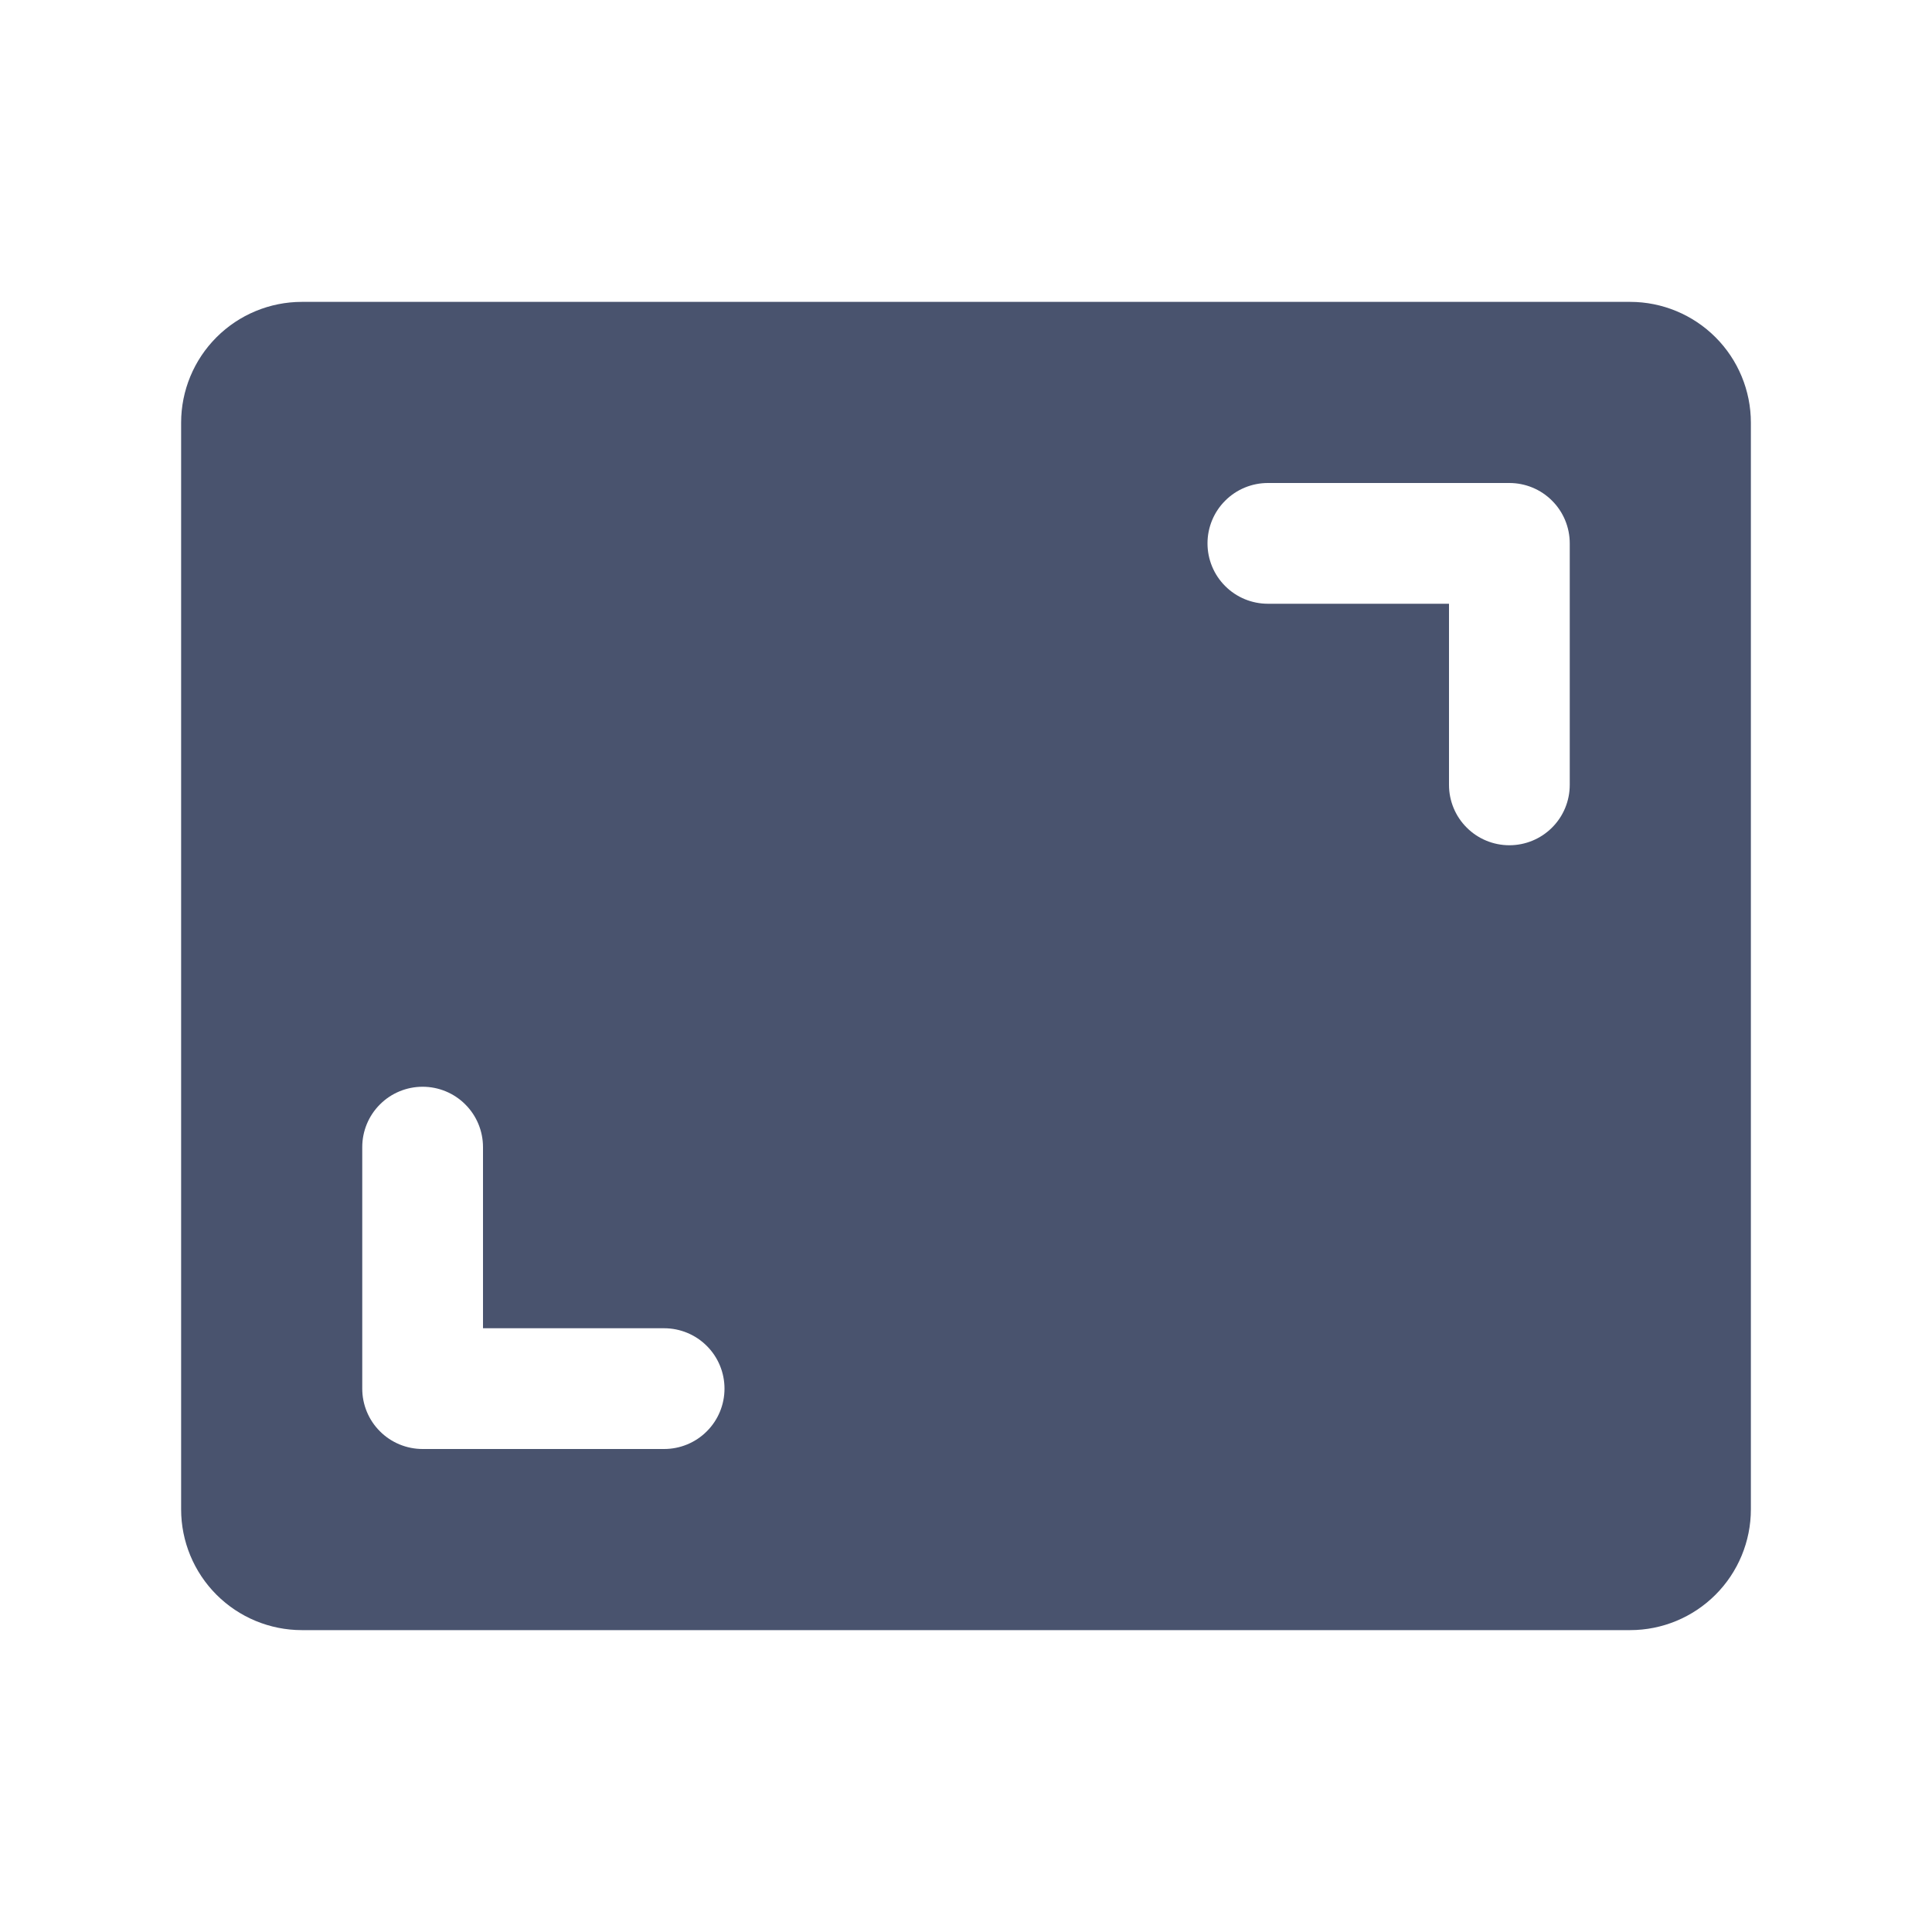 <svg width="32" height="32" viewBox="0 0 32 32" fill="none" xmlns="http://www.w3.org/2000/svg">
<path d="M27 5H5C4.47 5 3.961 5.211 3.586 5.586C3.211 5.961 3 6.47 3 7V25C3 25.53 3.211 26.039 3.586 26.414C3.961 26.789 4.47 27 5 27H27C27.53 27 28.039 26.789 28.414 26.414C28.789 26.039 29 25.53 29 25V7C29 6.47 28.789 5.961 28.414 5.586C28.039 5.211 27.53 5 27 5V5ZM11 24H7C6.735 24 6.48 23.895 6.293 23.707C6.105 23.52 6 23.265 6 23V19C6 18.735 6.105 18.48 6.293 18.293C6.48 18.105 6.735 18 7 18C7.265 18 7.52 18.105 7.707 18.293C7.895 18.48 8 18.735 8 19V22H11C11.265 22 11.52 22.105 11.707 22.293C11.895 22.48 12 22.735 12 23C12 23.265 11.895 23.52 11.707 23.707C11.52 23.895 11.265 24 11 24ZM26 13C26 13.265 25.895 13.52 25.707 13.707C25.52 13.895 25.265 14 25 14C24.735 14 24.48 13.895 24.293 13.707C24.105 13.52 24 13.265 24 13V10H21C20.735 10 20.48 9.895 20.293 9.707C20.105 9.52 20 9.265 20 9C20 8.735 20.105 8.48 20.293 8.293C20.48 8.105 20.735 8 21 8H25C25.265 8 25.52 8.105 25.707 8.293C25.895 8.48 26 8.735 26 9V13Z" fill="#49536E"/>
</svg>
